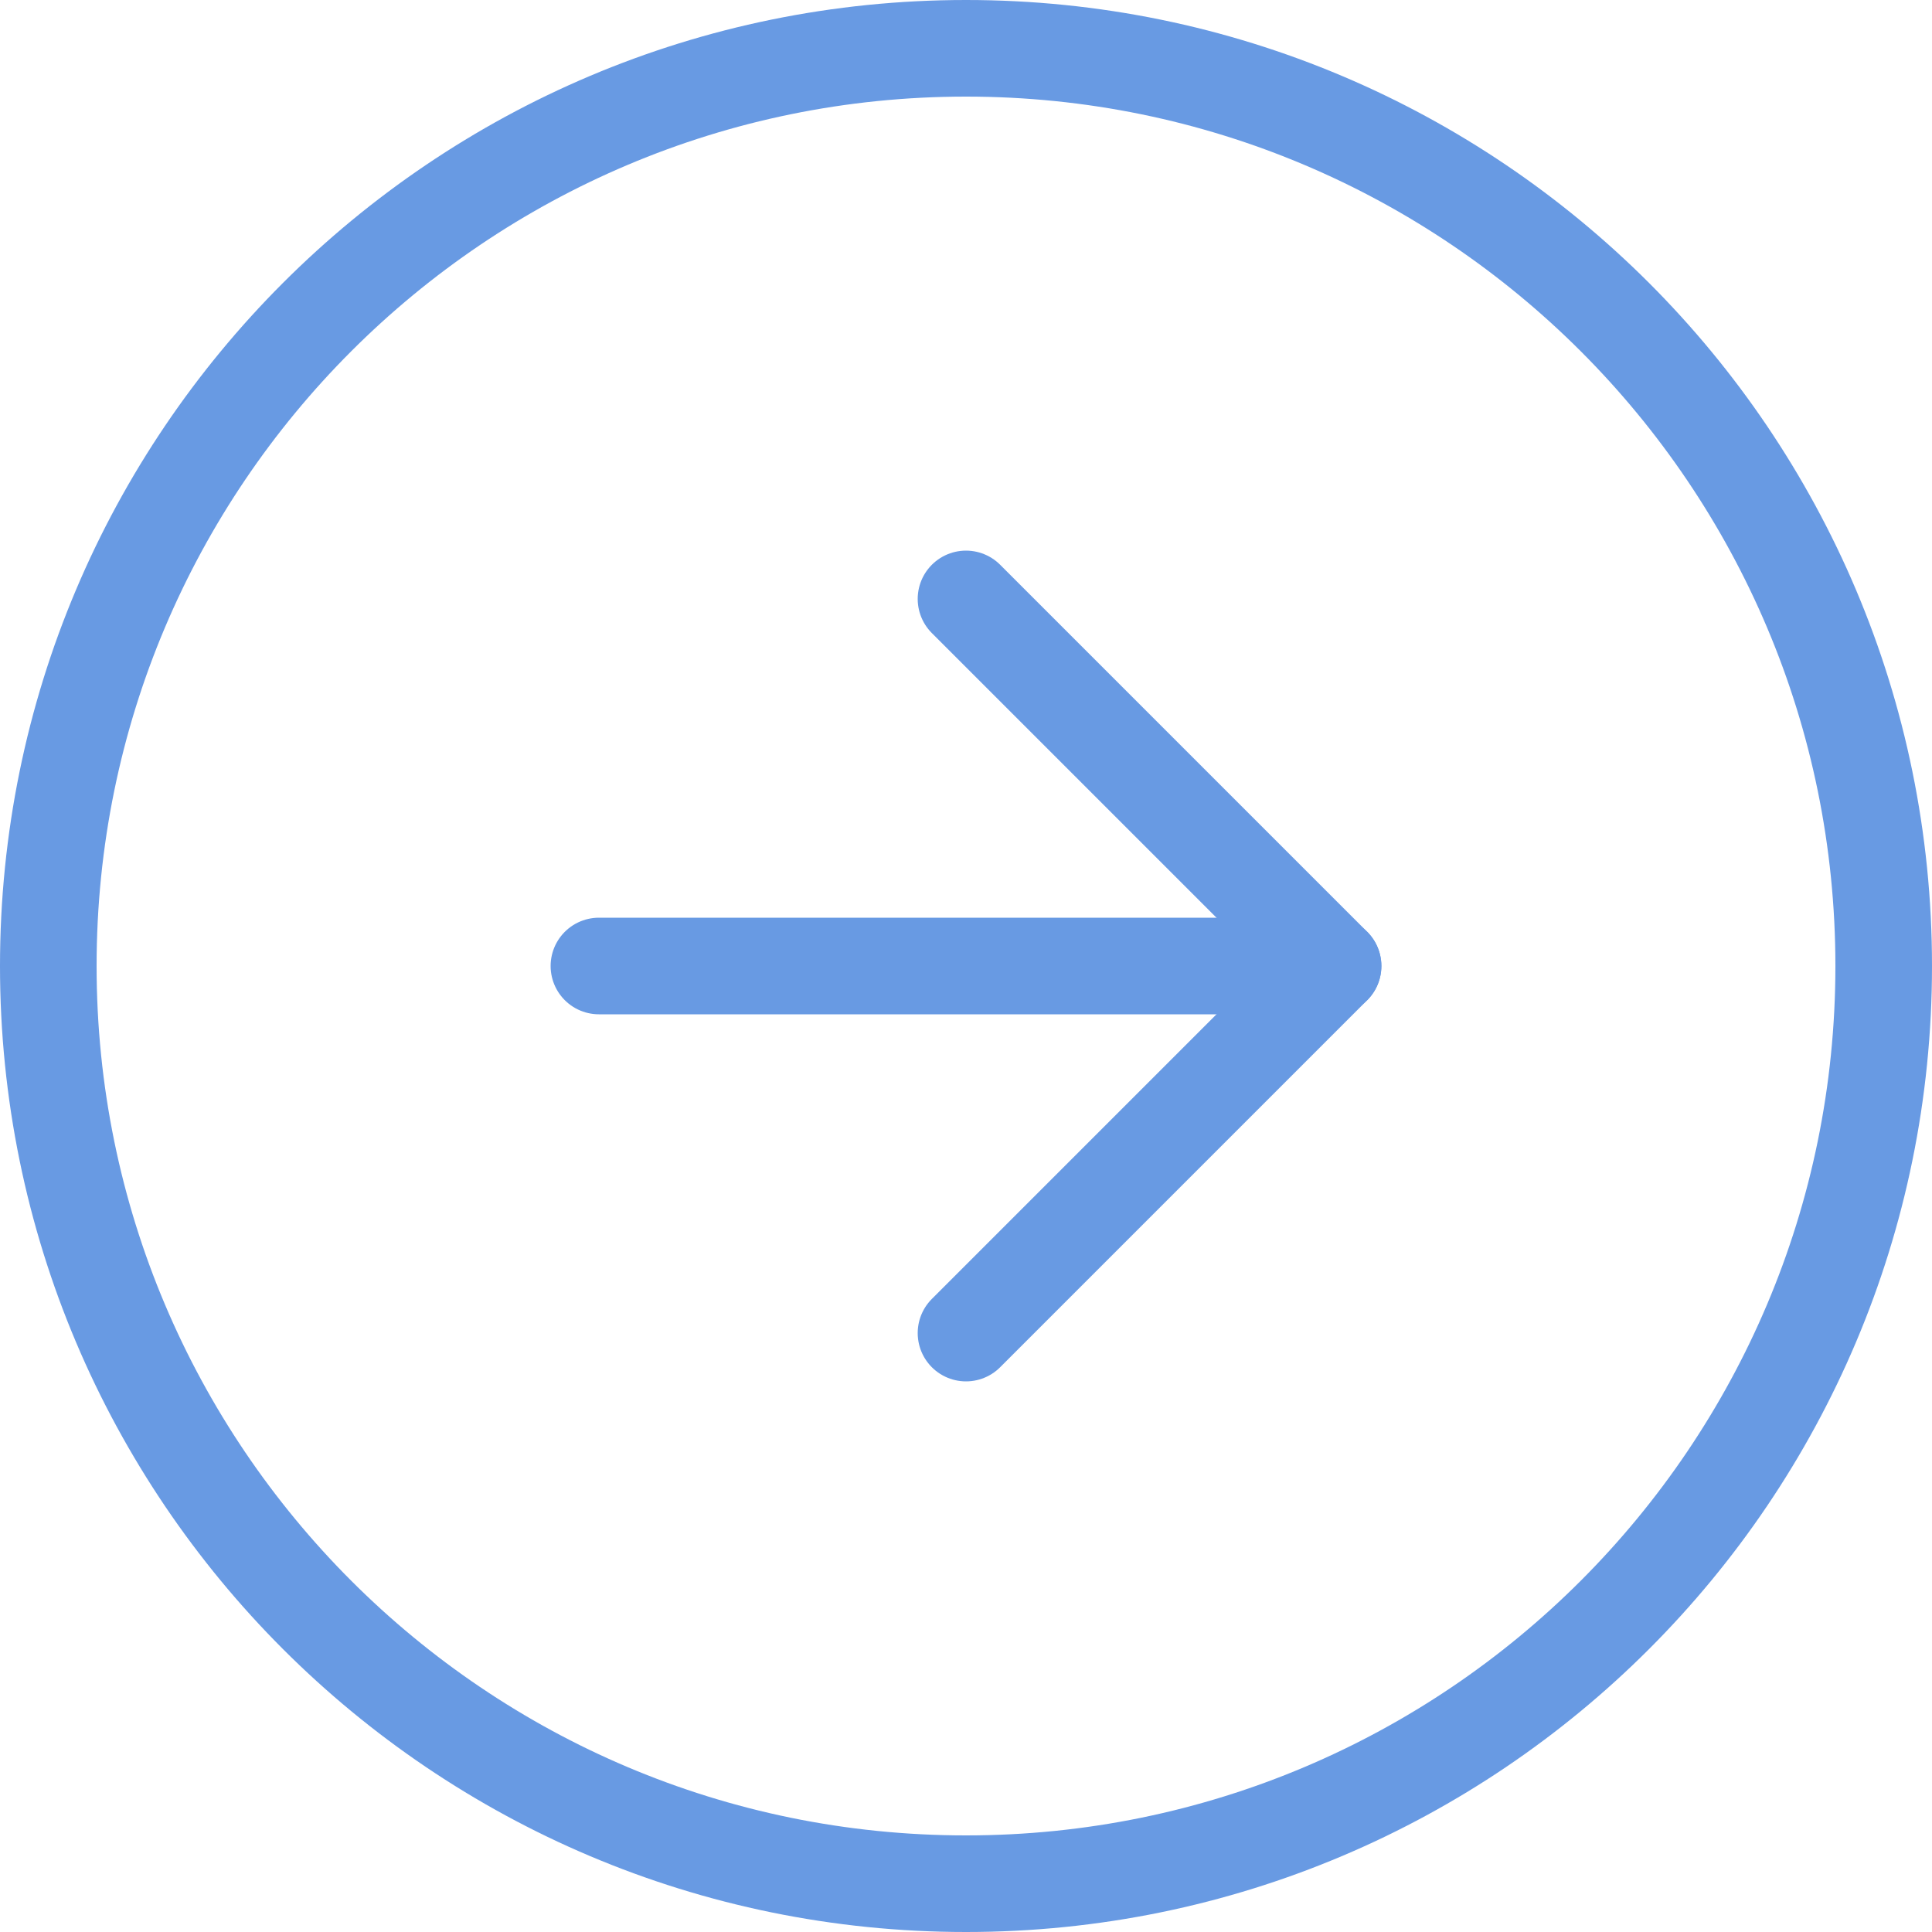 <svg width="40" height="40" viewBox="0 0 40 40" fill="none" xmlns="http://www.w3.org/2000/svg">
<g opacity="0.6">
<path d="M20 1C9.507 1 1 9.507 1 20C1 30.493 9.507 39 20 39C30.493 39 39 30.493 39 20C39 9.507 30.493 1 20 1Z" stroke="#0456D0" stroke-width="2" stroke-linecap="round" stroke-linejoin="round"/>
<path d="M20 27.6L27.6 20L20 12.4" stroke="#0456D0" stroke-width="2" stroke-linecap="round" stroke-linejoin="round"/>
<path d="M12.4 20L27.6 20" stroke="#0456D0" stroke-width="2" stroke-linecap="round" stroke-linejoin="round"/>
</g>
</svg>

